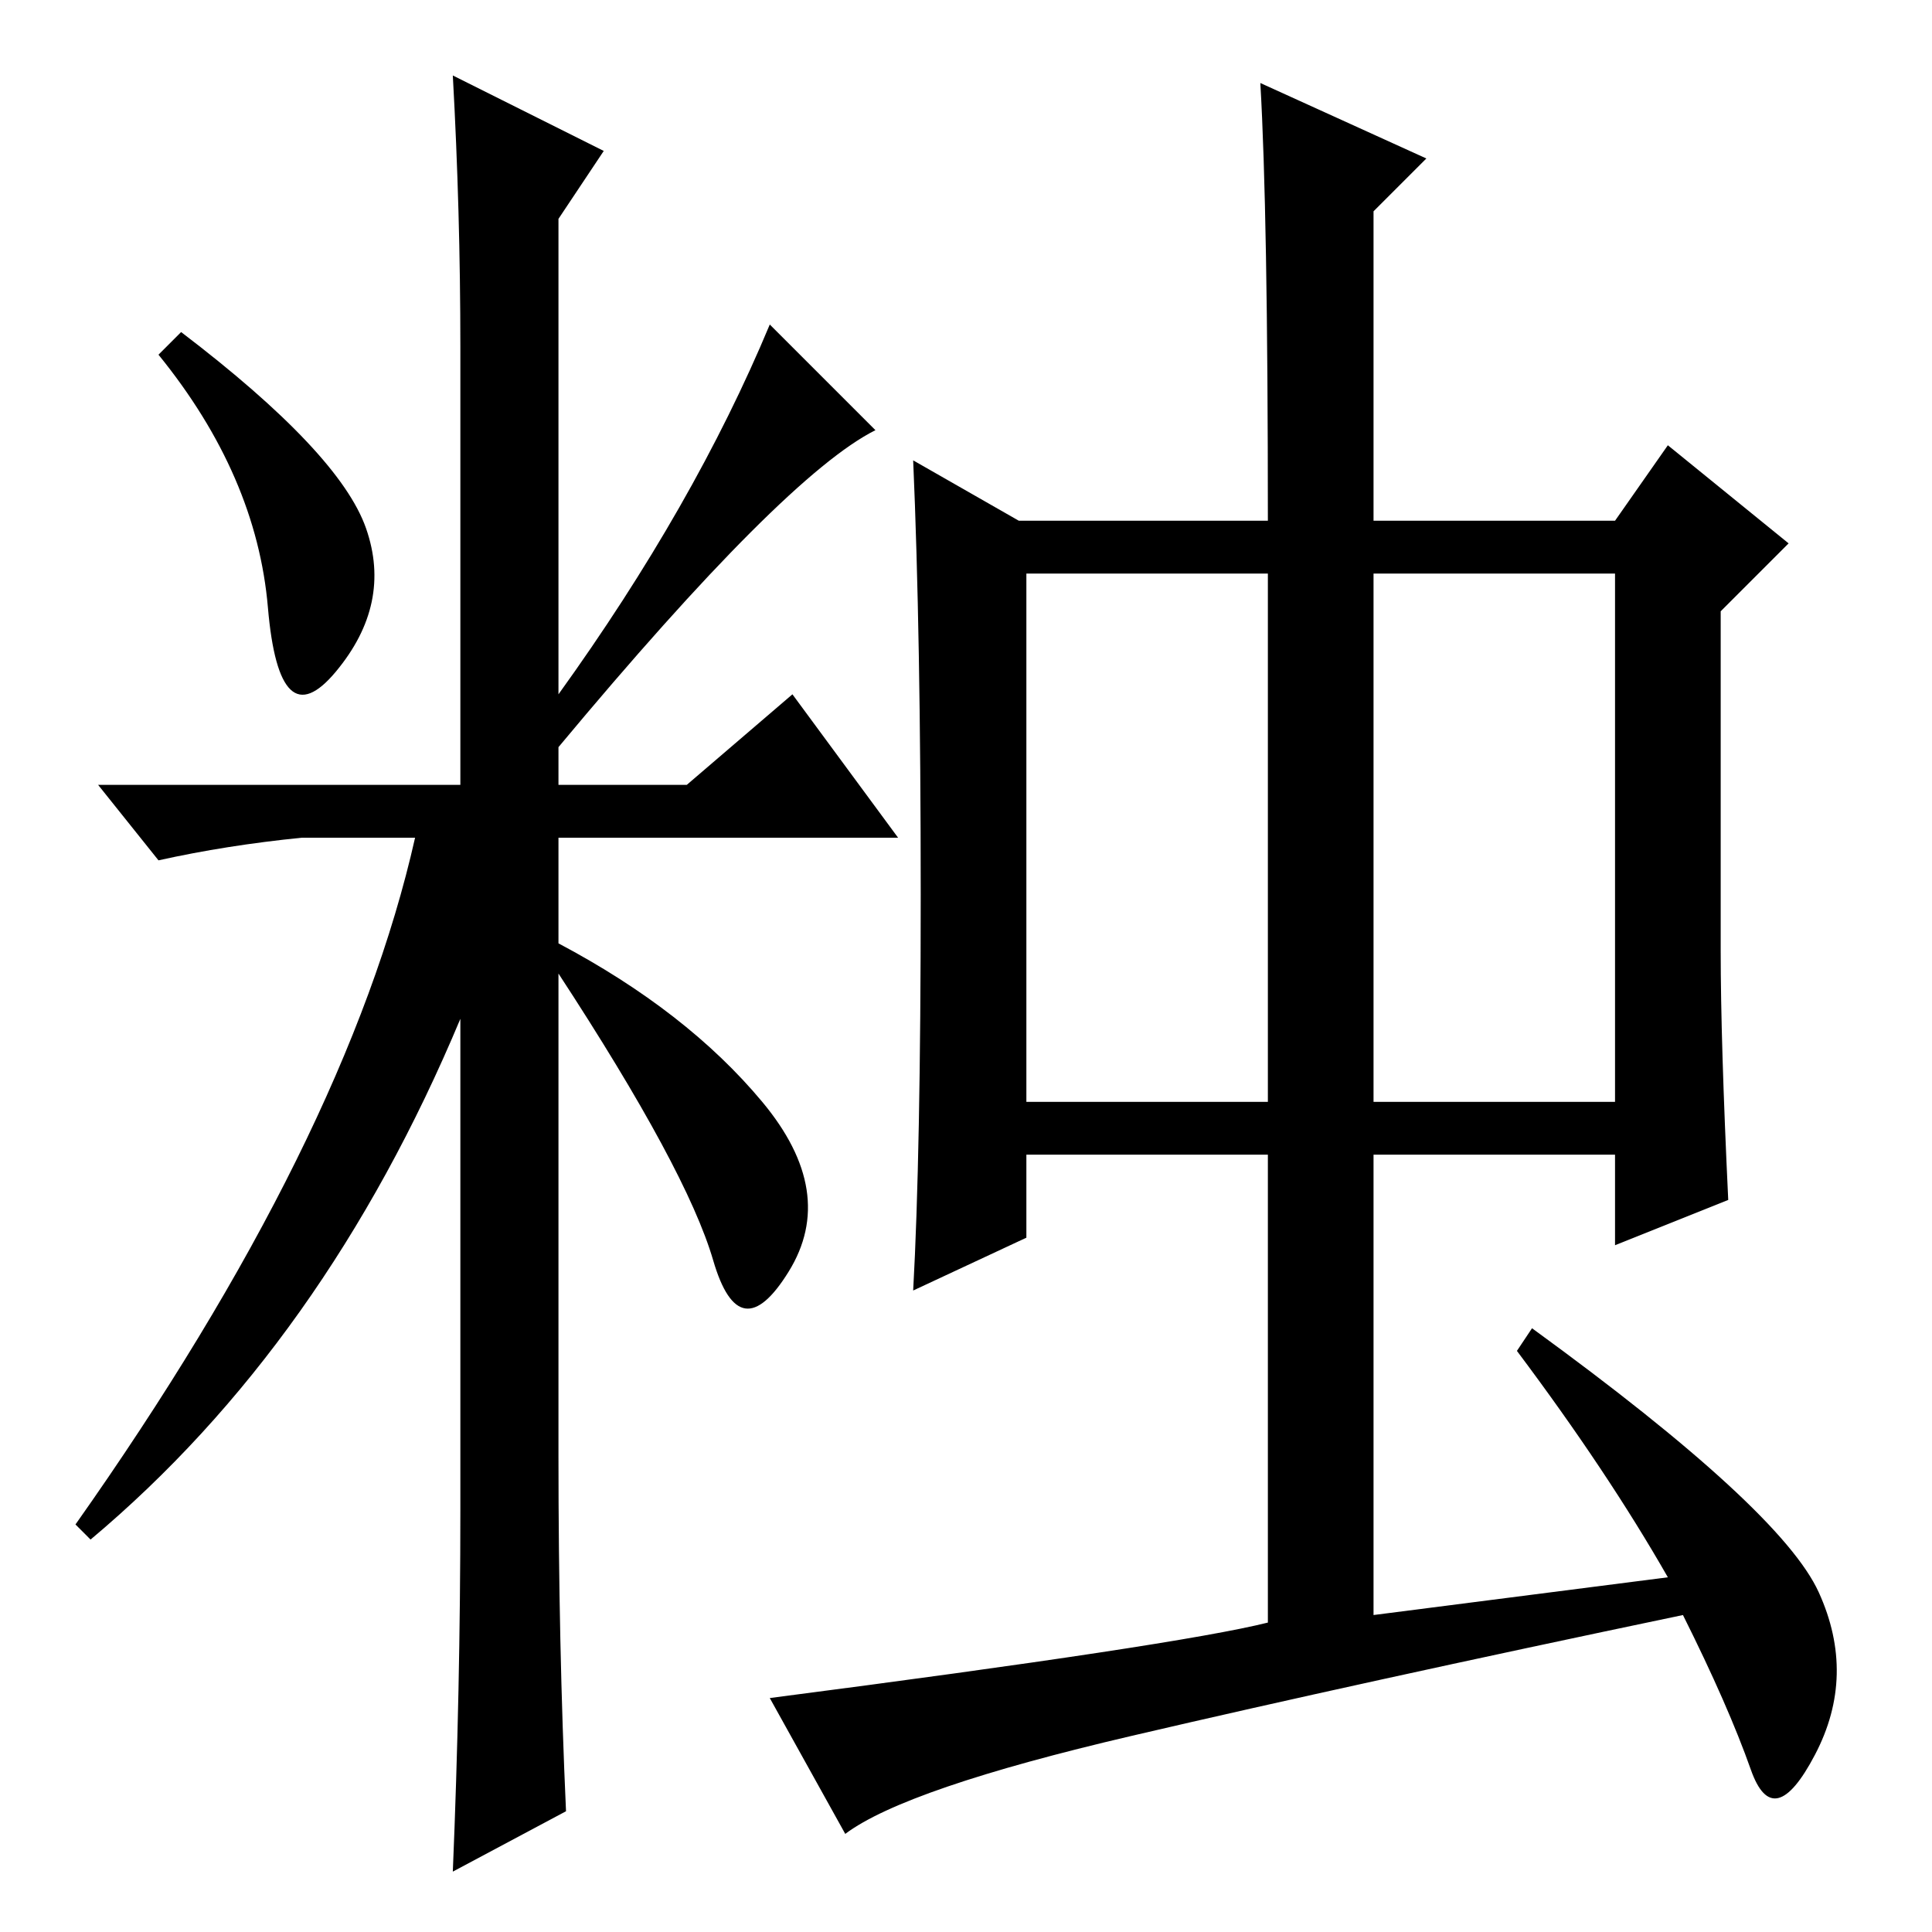 <?xml version="1.0" standalone="no"?>
<!DOCTYPE svg PUBLIC "-//W3C//DTD SVG 1.1//EN" "http://www.w3.org/Graphics/SVG/1.1/DTD/svg11.dtd" >
<svg xmlns="http://www.w3.org/2000/svg" xmlns:xlink="http://www.w3.org/1999/xlink" version="1.1" viewBox="0 -36 256 256">
  <g transform="matrix(1 0 0 -1 0 220)">
   <path fill="currentColor"
d="M119 145h-45v-14q17 -9 27 -21t3.5 -22.5t-10 1.5t-20.5 38v-64q0 -25 1 -47l-15 -8q1 24 1 48v65q-18 -43 -49 -69l-2 2q36 51 45 91h-15q-10 -1 -19 -3l-8 10h48v58q0 18 -1 36l20 -10l-6 -9v-63q18 25 28 49l14 -14q-12 -6 -42 -42v-5h17l14 12zM24 212
q21 -16 24.5 -26t-4 -19t-9 8.5t-14.5 33.5zM136 110h32v70h-32v-70zM182 110h32v70h-32v-70zM121 195l14 -8h33q0 41 -1 58l22 -10l-7 -7v-41h32l7 10l16 -13l-9 -9v-45q0 -12 1 -33l-15 -6v12h-32v-61l39 5q-8 14 -20 30l2 3q33 -24 38 -35t-0.5 -21.5t-8.5 -2t-9 20.5
q-43 -9 -73 -16t-38 -13l-10 18q54 7 66 10v62h-32v-11l-15 -7q1 18 1 52.5t-1 57.5z" />
  </g>

</svg>
